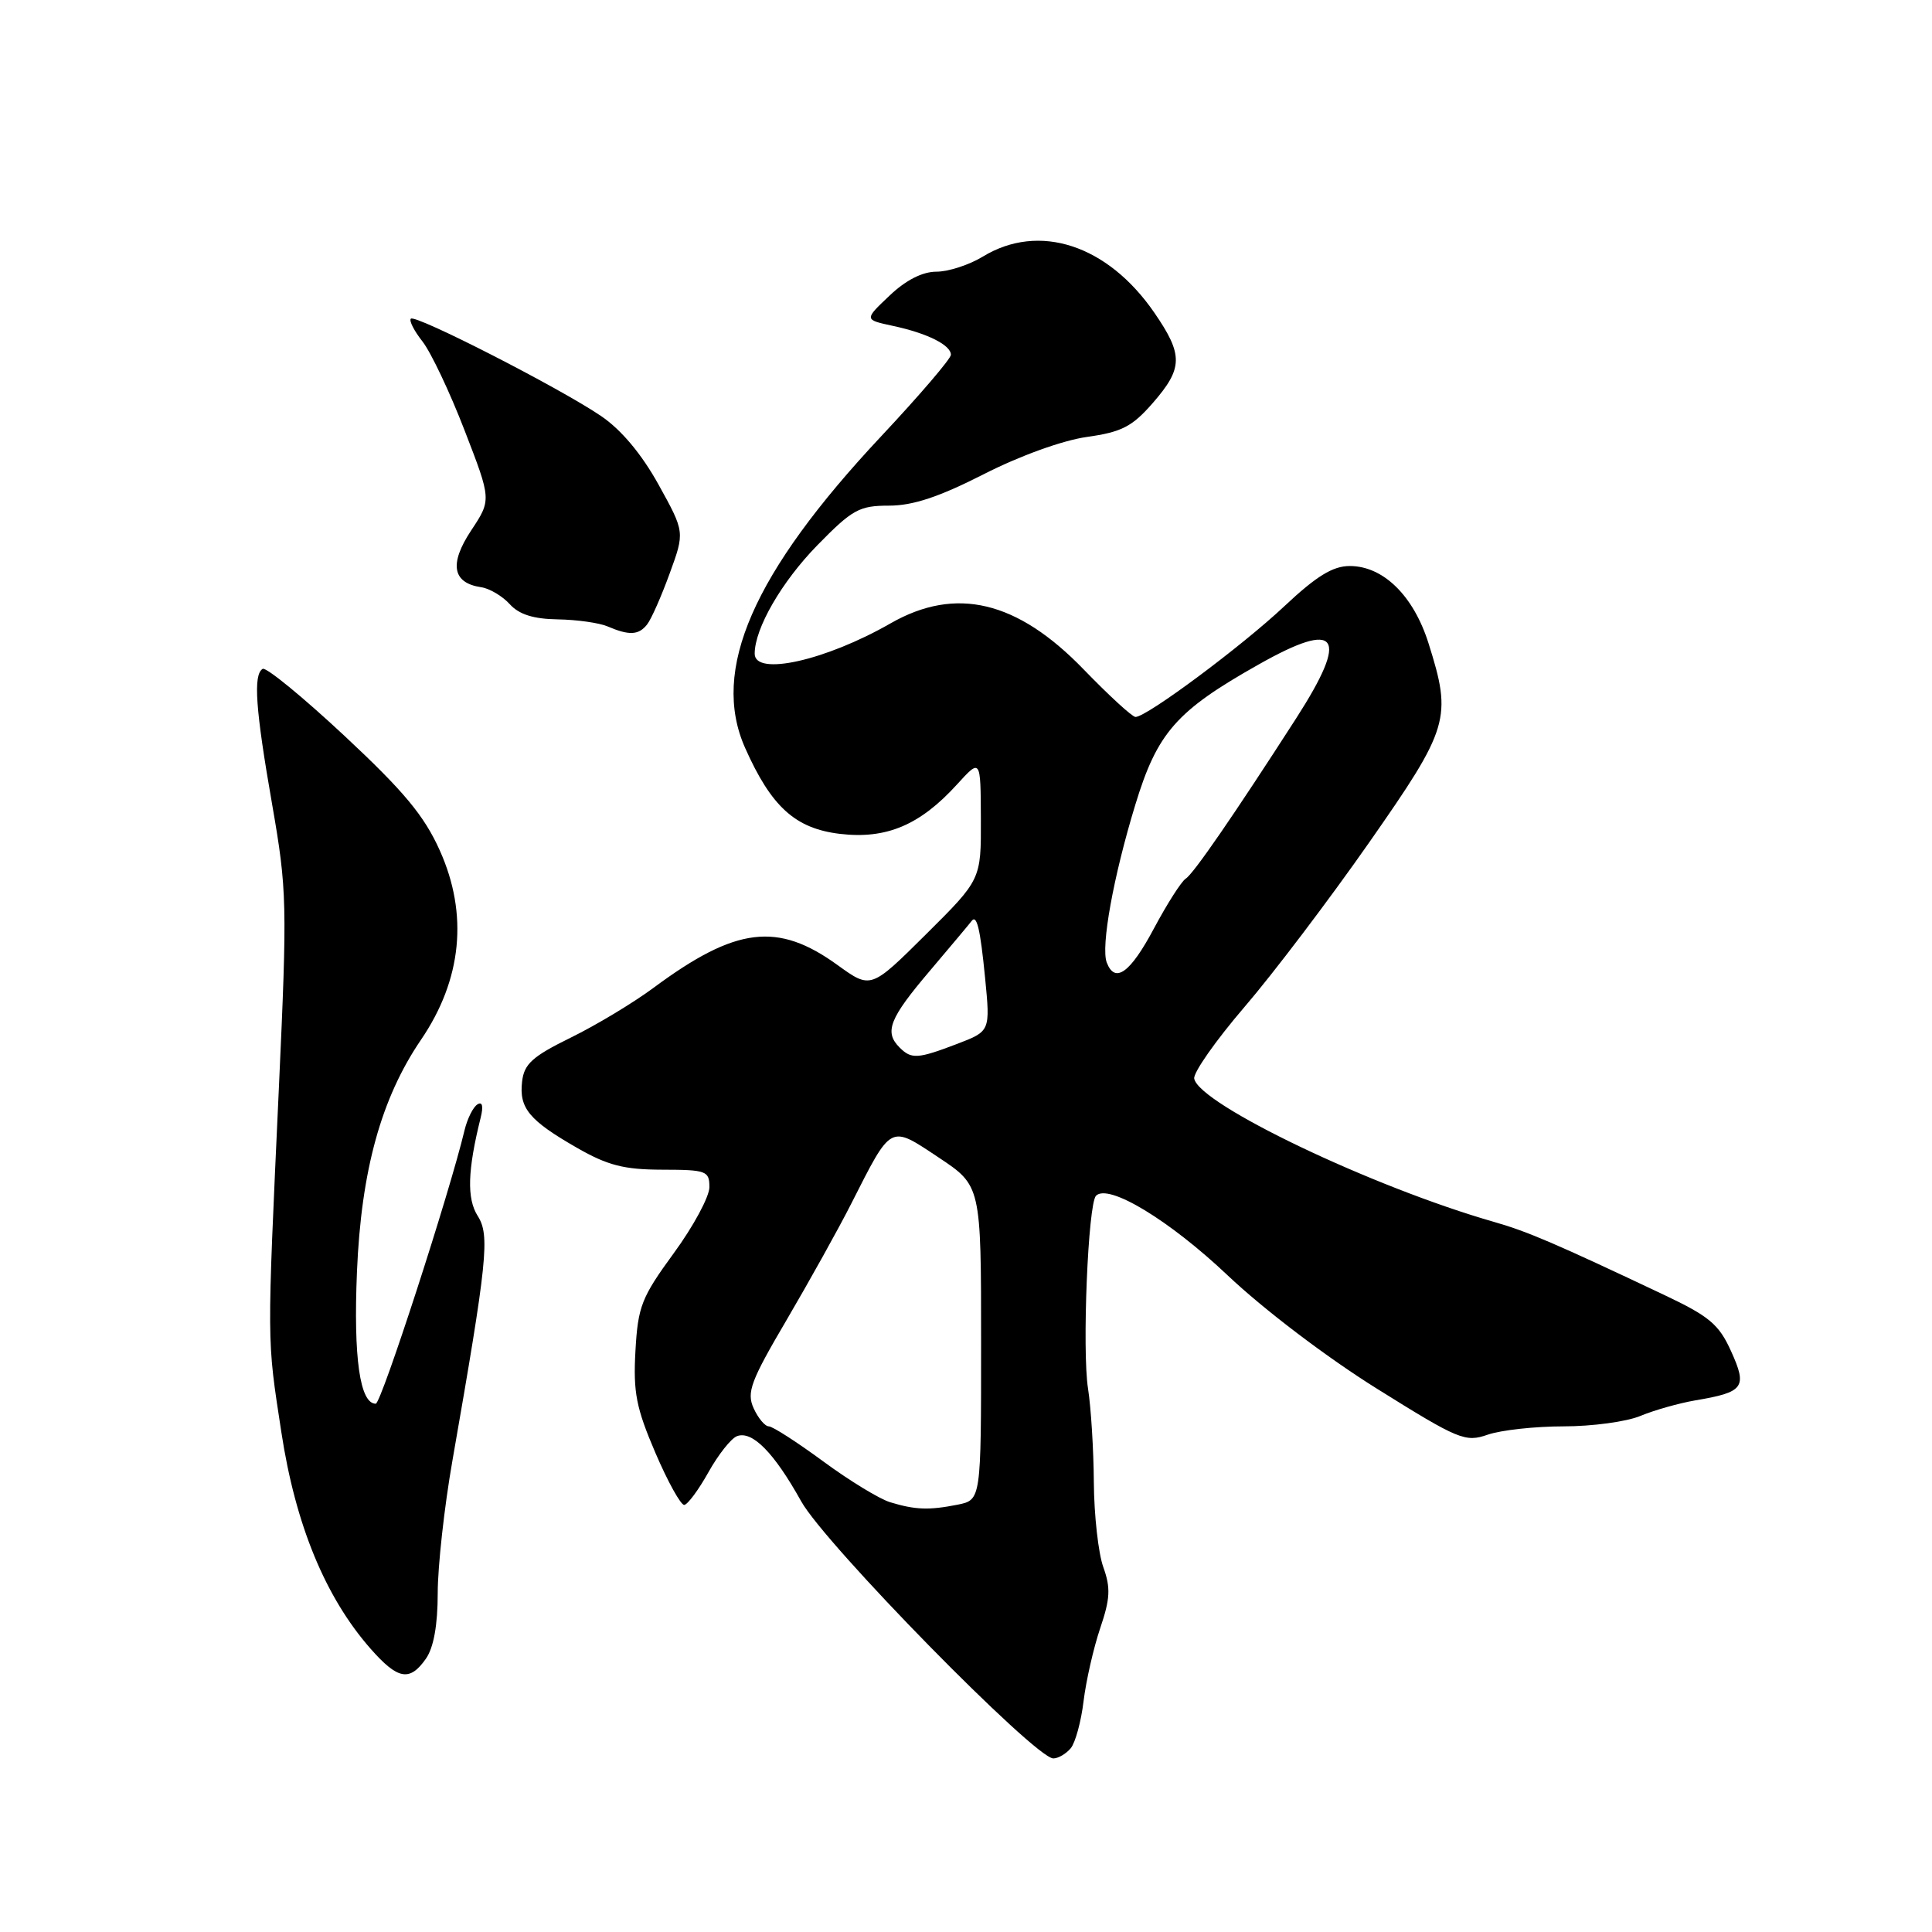 <?xml version="1.0" encoding="UTF-8" standalone="no"?>
<!DOCTYPE svg PUBLIC "-//W3C//DTD SVG 1.1//EN" "http://www.w3.org/Graphics/SVG/1.1/DTD/svg11.dtd" >
<svg xmlns="http://www.w3.org/2000/svg" xmlns:xlink="http://www.w3.org/1999/xlink" version="1.1" viewBox="0 0 256 256">
 <g >
 <path fill="currentColor"
d=" M 141.88 231.65 C 142.49 230.91 143.26 228.09 143.58 225.40 C 143.91 222.70 144.90 218.36 145.78 215.75 C 147.11 211.84 147.18 210.40 146.20 207.67 C 145.54 205.85 144.97 200.79 144.94 196.43 C 144.91 192.07 144.56 186.47 144.17 184.00 C 143.37 178.94 144.17 159.49 145.23 158.44 C 146.87 156.79 154.94 161.67 162.67 168.99 C 167.47 173.53 175.82 179.87 182.47 184.02 C 193.31 190.79 194.16 191.14 197.14 190.10 C 198.88 189.50 203.40 189.00 207.18 189.00 C 210.97 189.00 215.56 188.38 217.38 187.61 C 219.21 186.85 222.47 185.93 224.62 185.56 C 231.10 184.47 231.55 183.84 229.38 179.05 C 227.77 175.48 226.50 174.42 220.50 171.58 C 206.20 164.81 202.39 163.17 198.00 161.92 C 181.83 157.29 158.86 146.31 158.24 142.92 C 158.10 142.14 161.09 137.87 164.90 133.43 C 168.71 129.00 176.14 119.19 181.41 111.65 C 192.05 96.42 192.42 95.18 189.29 85.25 C 187.30 78.93 183.29 75.00 178.85 75.00 C 176.60 75.00 174.43 76.34 170.18 80.33 C 164.52 85.65 151.95 95.00 150.46 95.00 C 150.03 95.00 146.94 92.16 143.59 88.70 C 134.78 79.59 126.65 77.65 118.00 82.60 C 109.38 87.54 100.00 89.63 100.00 86.62 C 100.00 83.27 103.57 77.09 108.30 72.25 C 112.95 67.50 113.85 67.00 117.81 67.00 C 120.97 67.00 124.45 65.84 130.34 62.84 C 135.12 60.40 140.78 58.36 144.00 57.90 C 148.63 57.25 150.01 56.54 152.75 53.40 C 156.77 48.78 156.80 47.03 152.96 41.44 C 146.76 32.43 137.68 29.46 130.23 34.00 C 128.43 35.10 125.66 36.00 124.08 36.00 C 122.23 36.00 120.02 37.12 117.86 39.18 C 114.50 42.36 114.50 42.36 118.31 43.18 C 122.86 44.15 126.00 45.72 126.00 47.01 C 126.00 47.53 121.84 52.39 116.75 57.82 C 99.75 75.96 94.15 88.80 98.73 99.10 C 102.20 106.90 105.37 109.78 111.28 110.49 C 117.45 111.22 121.90 109.34 126.82 103.93 C 129.94 100.50 129.94 100.50 129.97 108.53 C 130.00 116.55 130.00 116.55 122.69 123.81 C 115.39 131.06 115.39 131.06 111.00 127.89 C 103.04 122.12 97.52 122.80 86.61 130.88 C 83.93 132.87 78.98 135.85 75.61 137.50 C 70.54 139.99 69.45 140.98 69.18 143.31 C 68.77 146.84 70.11 148.45 76.45 152.09 C 80.53 154.43 82.70 154.98 87.75 154.99 C 93.60 155.00 94.00 155.15 94.00 157.30 C 94.00 158.56 91.88 162.50 89.28 166.05 C 85.00 171.91 84.53 173.10 84.20 179.00 C 83.89 184.50 84.30 186.57 86.84 192.50 C 88.49 196.35 90.22 199.46 90.67 199.41 C 91.13 199.35 92.57 197.41 93.87 195.08 C 95.17 192.75 96.87 190.60 97.65 190.30 C 99.67 189.53 102.57 192.48 106.16 198.93 C 109.32 204.62 137.15 233.00 139.57 233.00 C 140.22 233.00 141.26 232.39 141.88 231.65 Z  M 56.44 219.78 C 57.46 218.32 58.00 215.33 58.00 211.12 C 58.00 207.58 58.87 199.69 59.94 193.59 C 64.59 166.97 64.93 163.69 63.30 161.12 C 61.84 158.82 61.95 155.10 63.69 148.10 C 64.07 146.57 63.92 145.93 63.26 146.34 C 62.69 146.69 61.93 148.22 61.56 149.74 C 59.59 158.03 50.51 186.00 49.79 186.00 C 47.69 186.00 46.82 179.93 47.30 168.50 C 47.86 155.10 50.51 145.52 55.78 137.78 C 61.21 129.81 62.08 121.15 58.27 112.68 C 56.21 108.09 53.53 104.86 45.63 97.49 C 40.11 92.34 35.24 88.35 34.80 88.63 C 33.53 89.41 33.85 93.94 36.07 106.65 C 38.03 117.91 38.07 119.77 36.96 144.00 C 35.36 178.75 35.35 177.12 37.28 189.77 C 39.15 202.03 43.10 211.63 49.09 218.45 C 52.71 222.57 54.29 222.86 56.44 219.78 Z  M 85.74 82.75 C 86.29 82.06 87.63 79.03 88.73 76.00 C 90.74 70.50 90.74 70.50 87.27 64.23 C 85.03 60.18 82.33 56.95 79.65 55.13 C 74.27 51.46 55.04 41.62 54.44 42.23 C 54.18 42.49 54.88 43.85 55.99 45.26 C 57.10 46.68 59.61 51.97 61.56 57.03 C 65.12 66.23 65.12 66.23 62.43 70.29 C 59.50 74.72 59.94 77.24 63.75 77.81 C 64.87 77.97 66.58 78.99 67.55 80.06 C 68.78 81.42 70.69 82.02 73.90 82.07 C 76.43 82.11 79.40 82.53 80.50 83.00 C 83.37 84.23 84.62 84.17 85.74 82.75 Z  M 117.94 199.05 C 116.53 198.62 112.54 196.19 109.08 193.64 C 105.61 191.09 102.37 189.00 101.87 189.00 C 101.37 189.00 100.46 187.92 99.86 186.60 C 98.91 184.50 99.46 183.01 104.26 174.85 C 107.27 169.71 111.12 162.80 112.79 159.50 C 118.19 148.86 117.85 149.04 124.37 153.37 C 130.00 157.11 130.00 157.11 130.00 177.93 C 130.00 198.75 130.00 198.75 126.88 199.38 C 123.09 200.13 121.29 200.07 117.94 199.05 Z  M 119.20 138.80 C 117.14 136.74 117.84 134.96 123.21 128.64 C 126.07 125.26 128.55 122.31 128.71 122.08 C 129.42 121.07 129.88 122.97 130.53 129.57 C 131.22 136.64 131.22 136.64 126.83 138.32 C 121.59 140.32 120.77 140.37 119.20 138.80 Z  M 146.65 127.54 C 145.85 125.44 147.52 116.19 150.42 106.68 C 153.35 97.05 155.86 94.20 166.79 88.04 C 177.38 82.06 178.84 84.15 171.75 95.18 C 163.46 108.06 158.13 115.80 157.11 116.43 C 156.55 116.78 154.65 119.75 152.90 123.03 C 149.76 128.93 147.74 130.38 146.65 127.54 Z "/>
</g>
</svg>